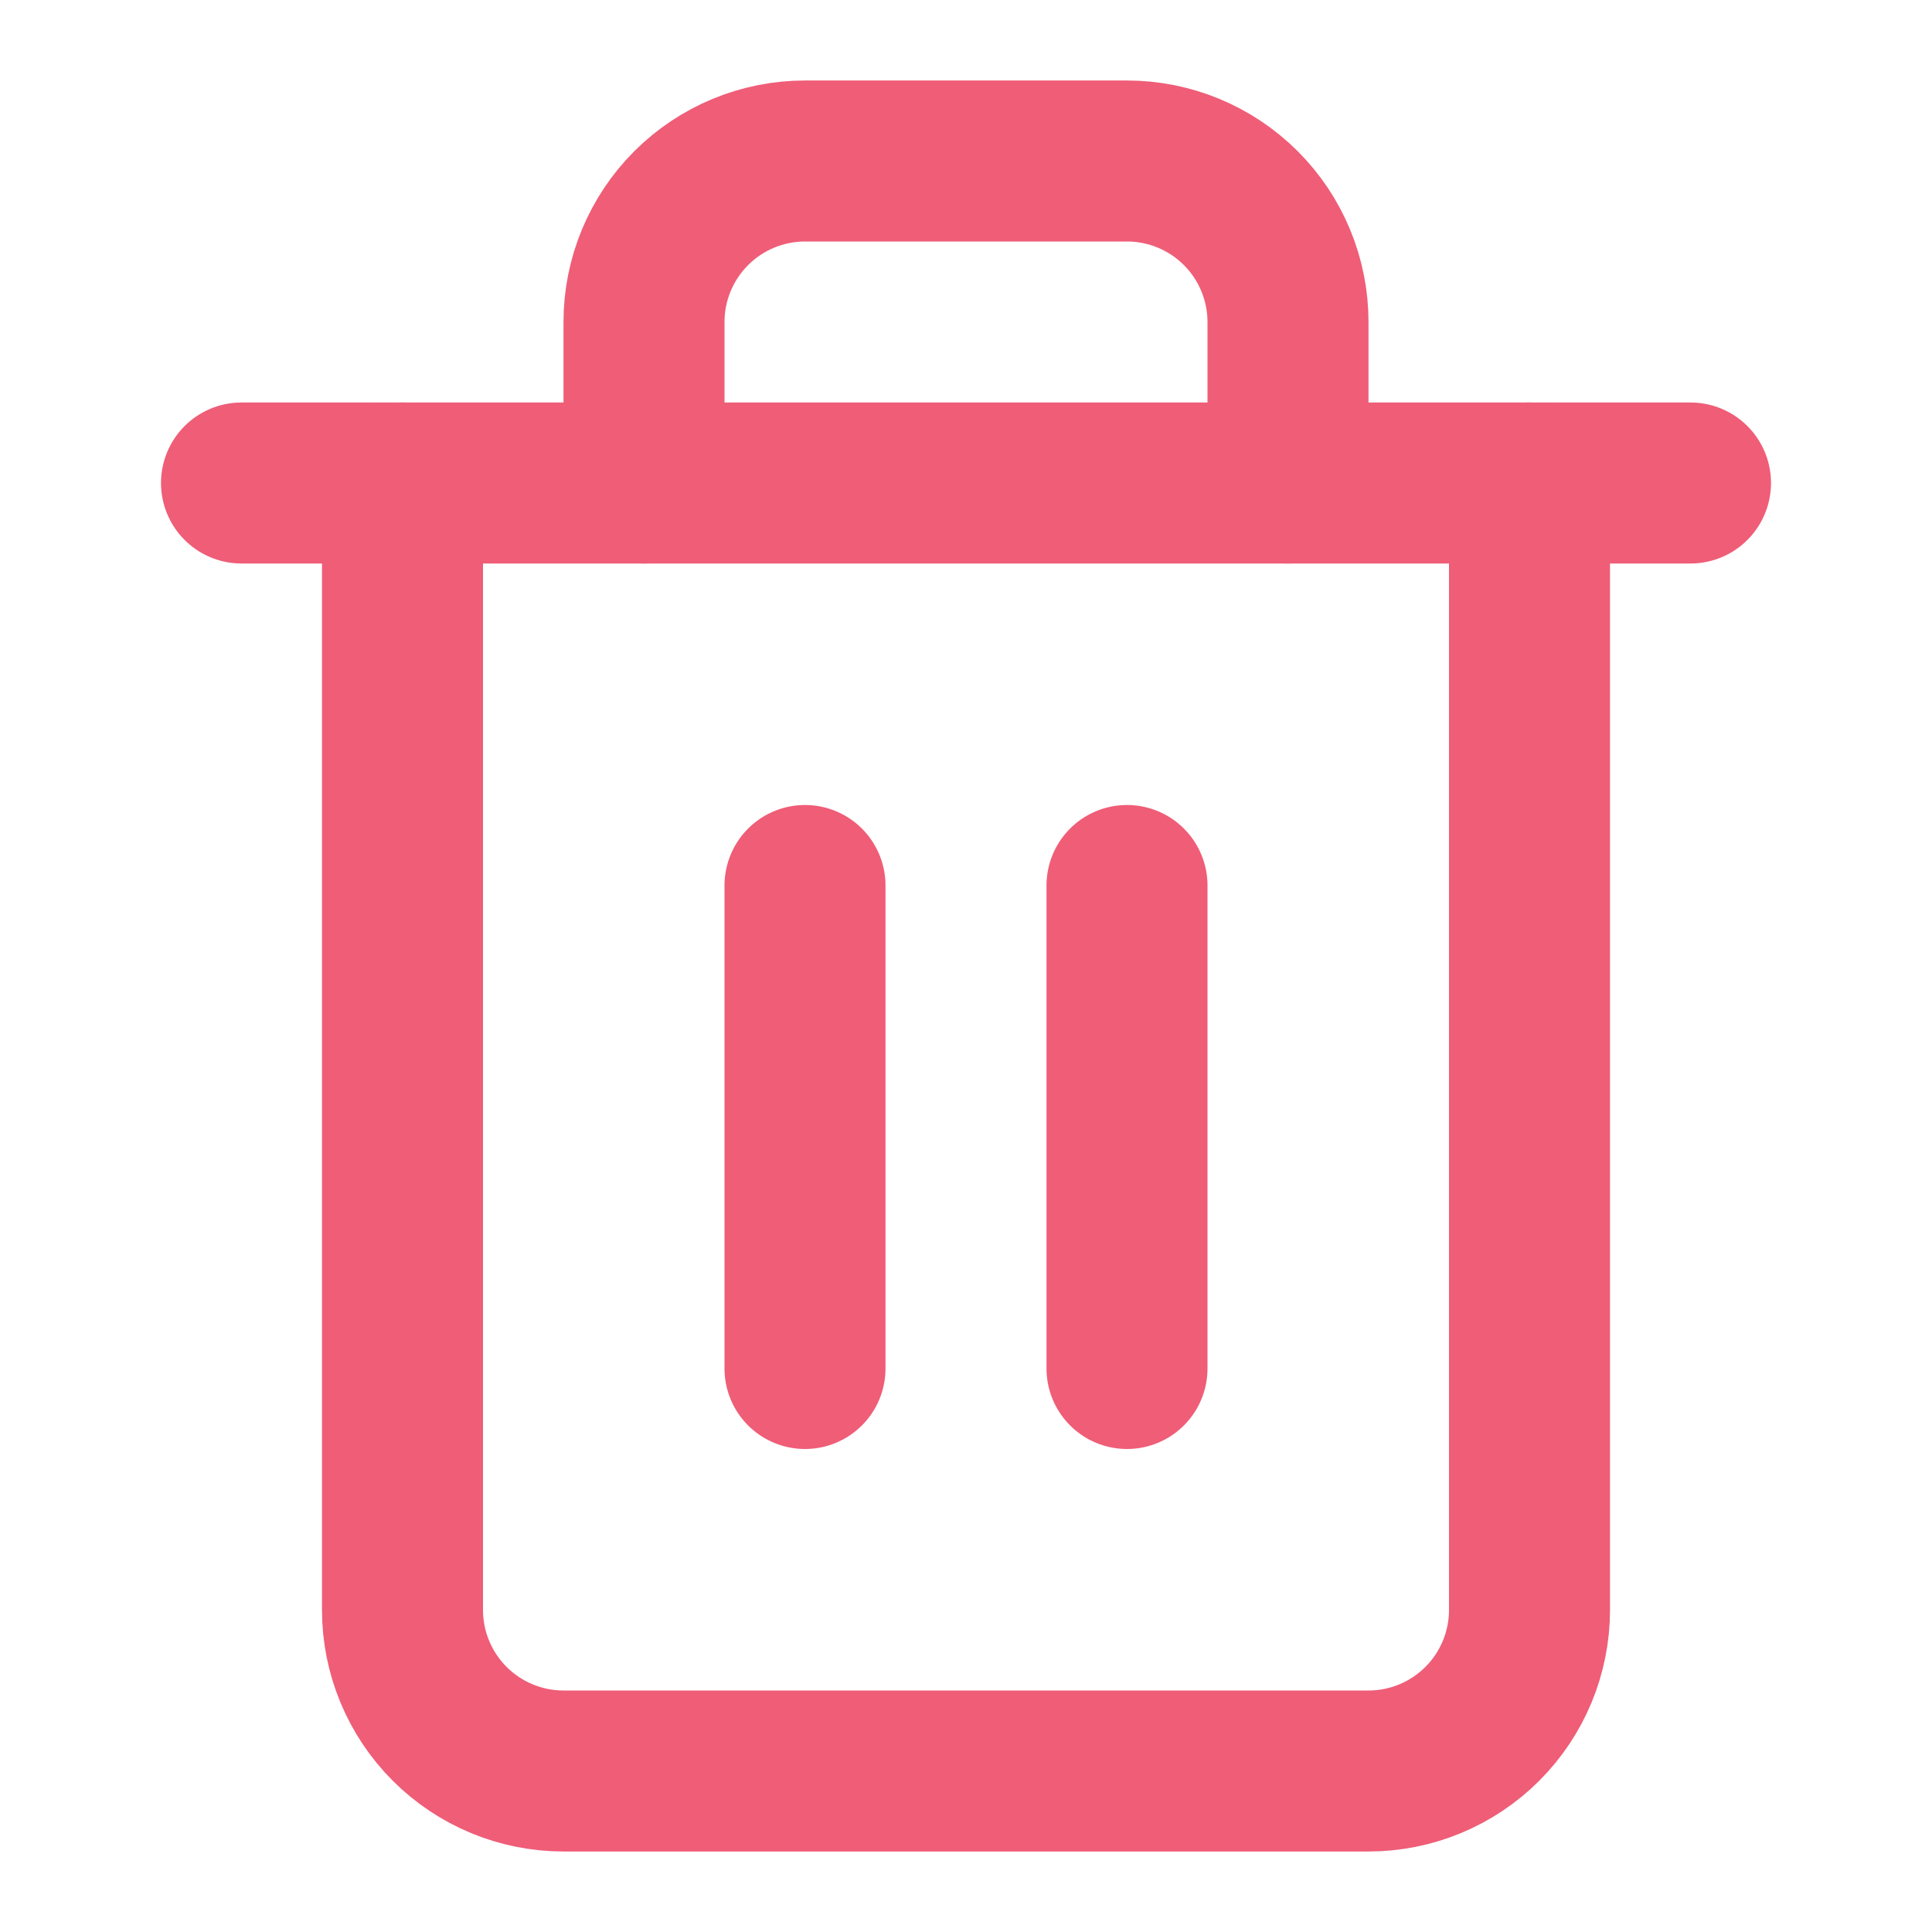 <svg width="24" height="24" viewBox="0 0 24 24" fill="none" xmlns="http://www.w3.org/2000/svg">
<path d="M3 6H5H21" stroke="#EF5D77" stroke-width="2" stroke-linecap="round" stroke-linejoin="round"/>
<path d="M19 6V20C19 20.53 18.789 21.039 18.414 21.414C18.039 21.789 17.53 22 17 22H7C6.47 22 5.961 21.789 5.586 21.414C5.211 21.039 5 20.53 5 20V6M8 6V4C8 3.47 8.211 2.961 8.586 2.586C8.961 2.211 9.47 2 10 2H14C14.53 2 15.039 2.211 15.414 2.586C15.789 2.961 16 3.47 16 4V6" stroke="#EF5D77" stroke-width="2" stroke-linecap="round" stroke-linejoin="round"/>
<path d="M10 11V17" stroke="#EF5D77" stroke-width="2" stroke-linecap="round" stroke-linejoin="round"/>
<path d="M14 11V17" stroke="#EF5D77" stroke-width="2" stroke-linecap="round" stroke-linejoin="round"/>
</svg>
